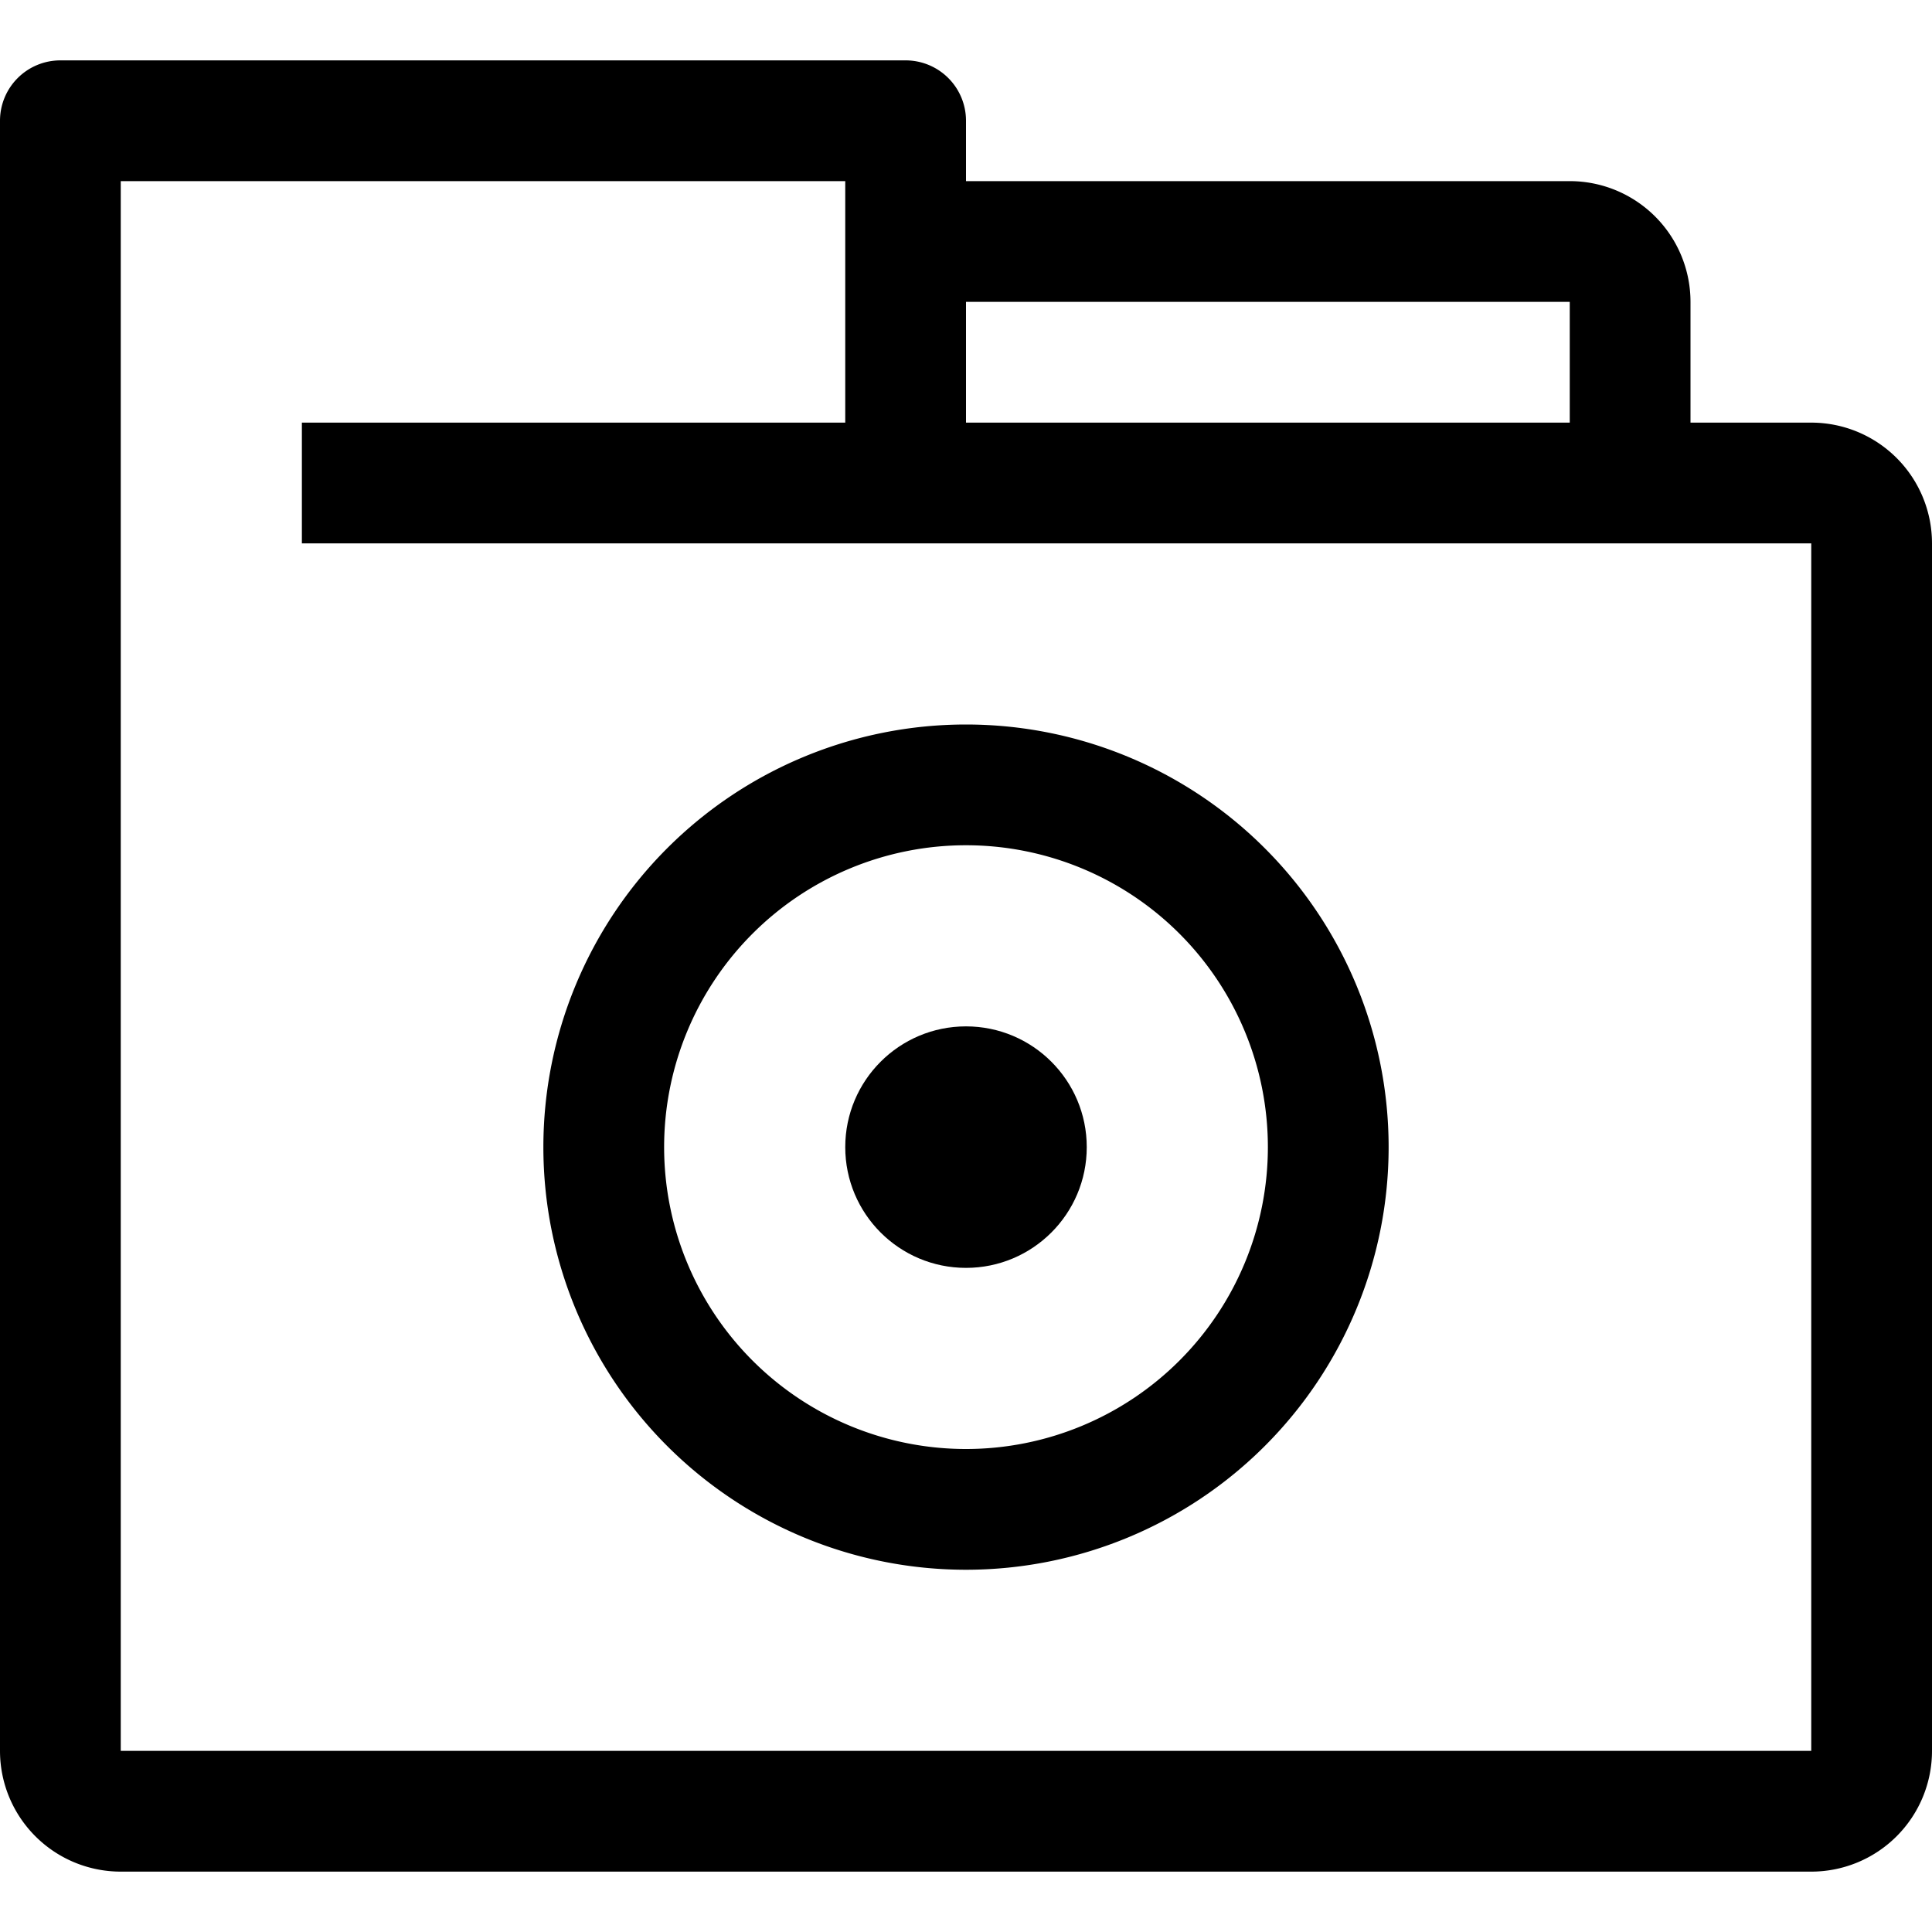 <?xml version="1.0" ?><svg viewBox="0 0 32 32" xmlns="http://www.w3.org/2000/svg"><title/><g data-name="50-Folder-Target" id="_50-Folder-Target"><path d="M30,7H28V5a2,2,0,0,0-2-2H16V2a1,1,0,0,0-1-1H1A1,1,0,0,0,0,2V29a2,2,0,0,0,2,2H30a2,2,0,0,0,2-2V9A2,2,0,0,0,30,7ZM16,5H26V7H16ZM30,29H2V3H14V7H5V9H30Z"/><path d="M9,19a7,7,0,1,0,7-7A7,7,0,0,0,9,19Zm7-5a5,5,0,1,1-5,5A5,5,0,0,1,16,14Z"/><circle cx="16" cy="19" r="2"/></g></svg>